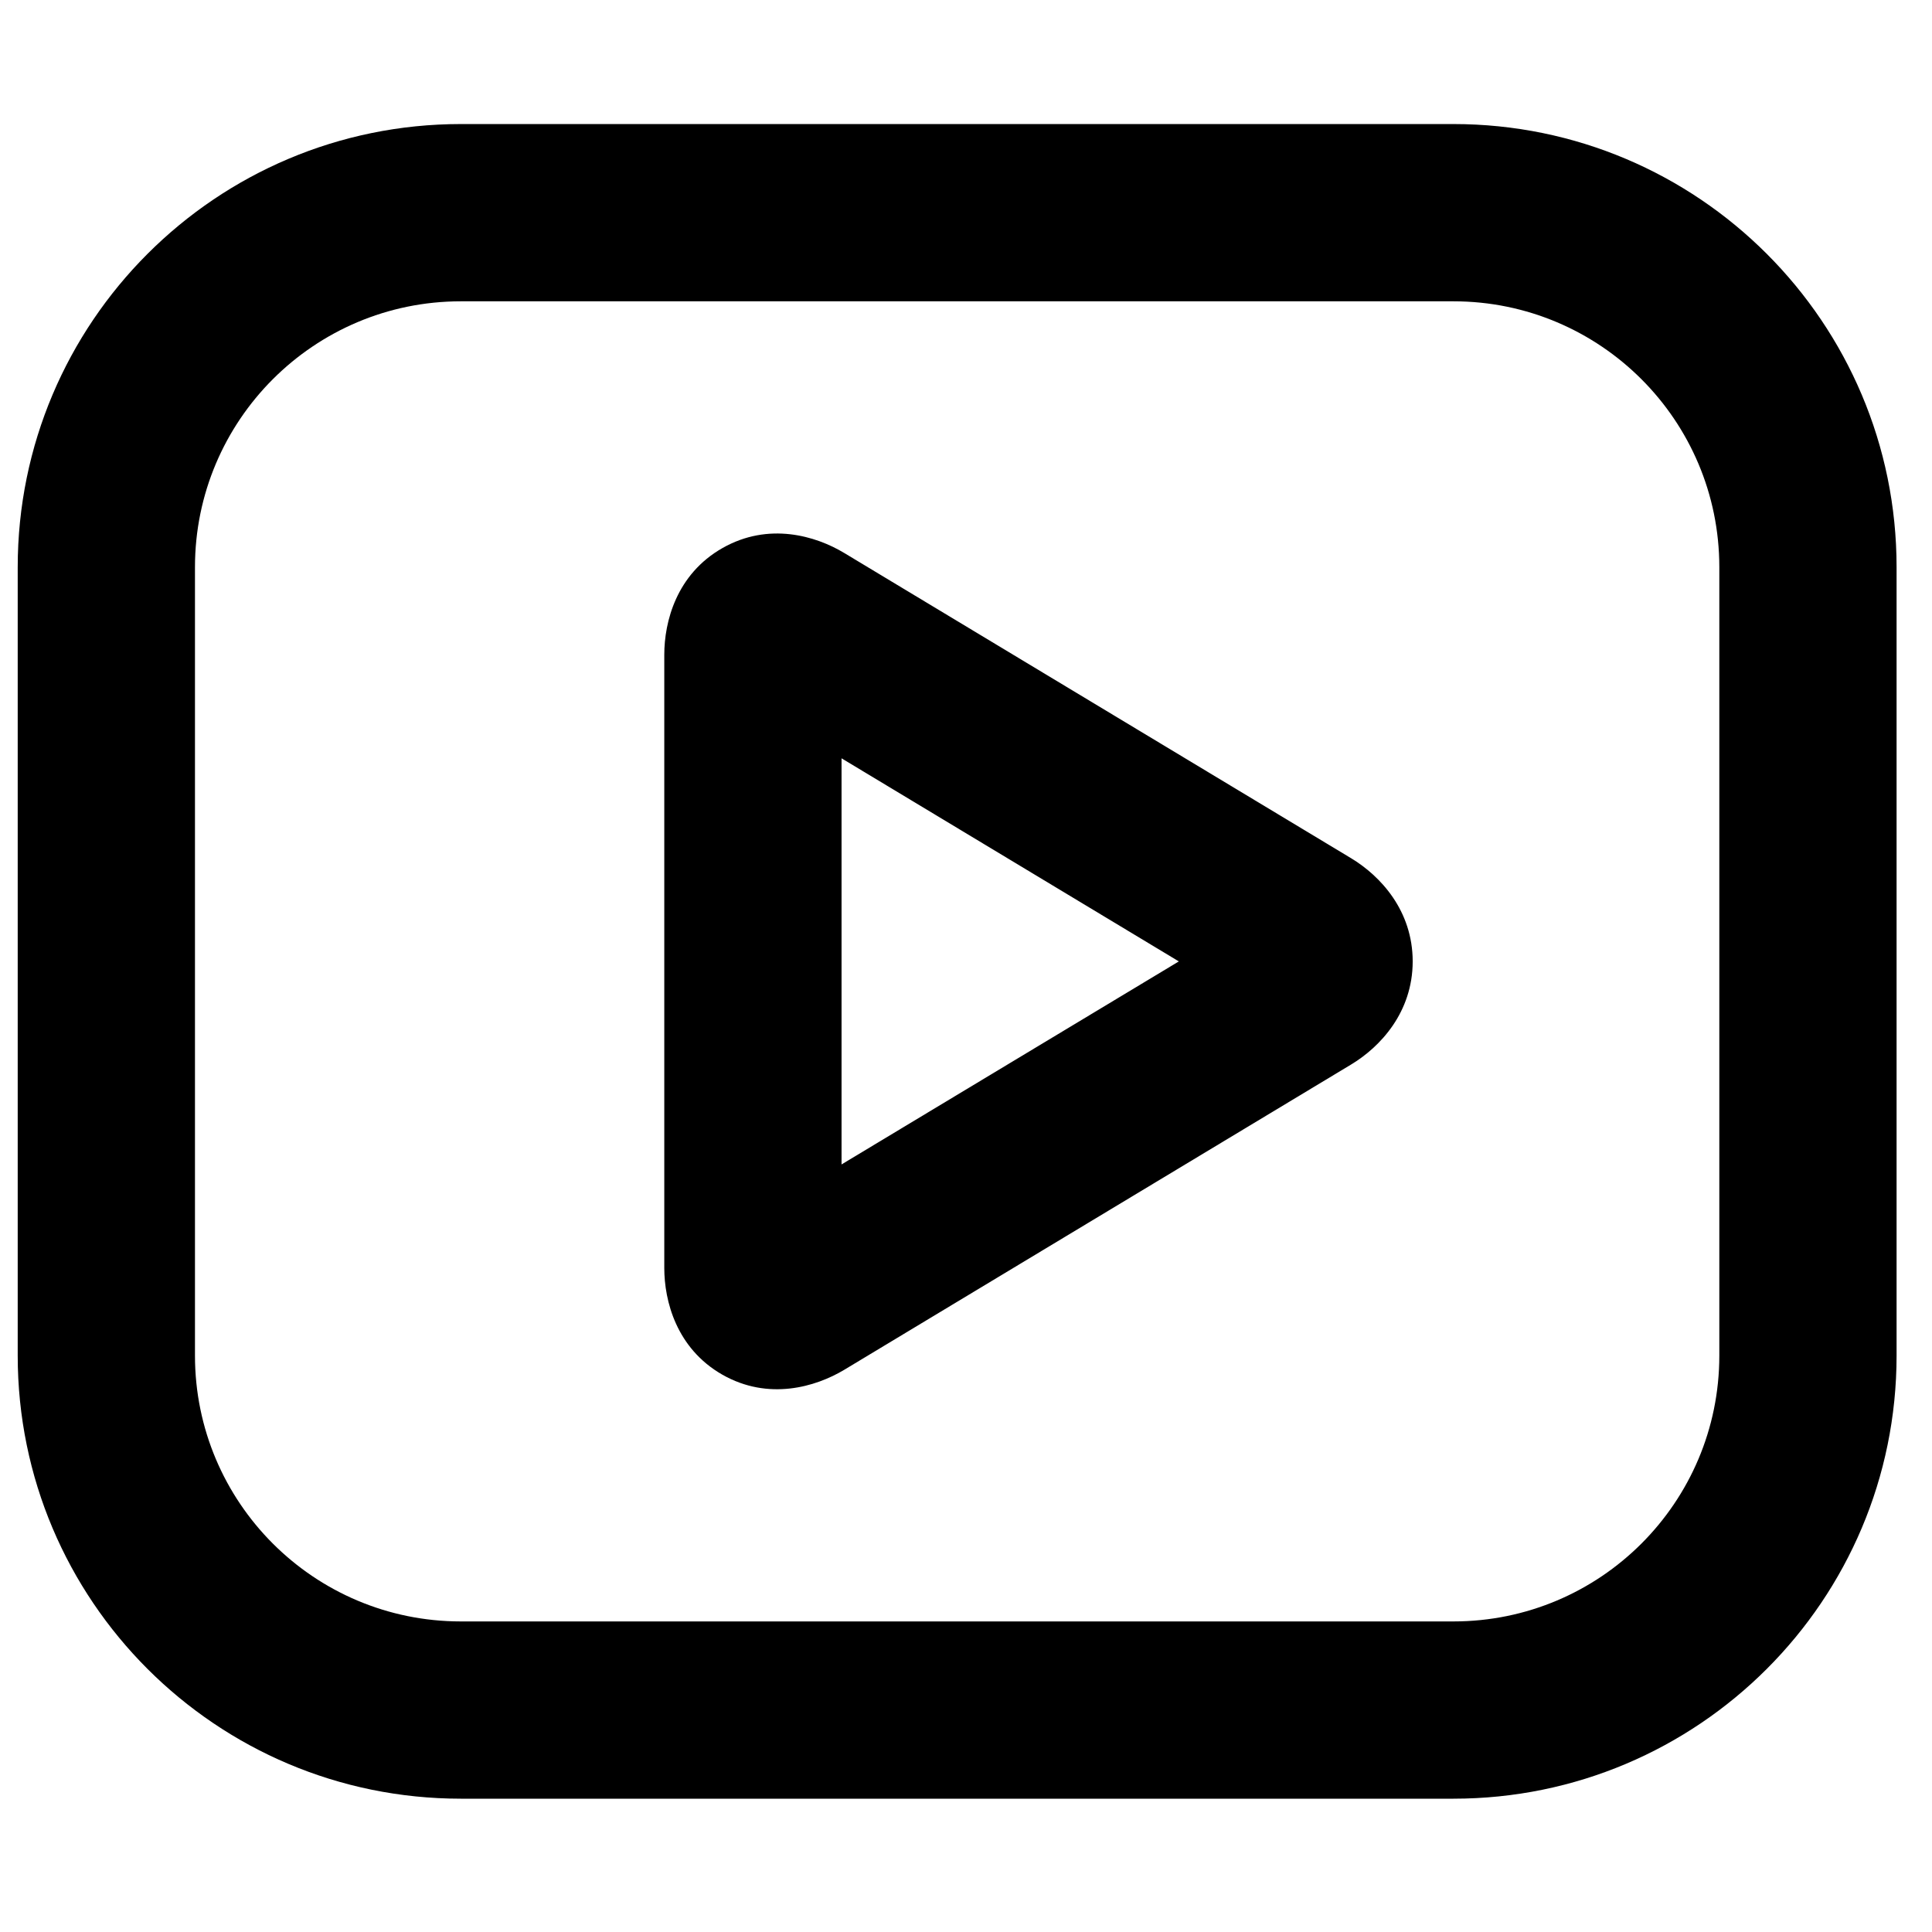 <svg width="24" height="24" viewBox="0 0 24 24" fill="black"
  xmlns="http://www.w3.org/2000/svg">
  <path fill-rule="evenodd" clip-rule="evenodd" d="M0.22 7.046C0.22 4.006 2.685 1.541 5.725 1.541H18.055C21.095 1.541 23.56 4.006 23.56 7.046V16.84C23.56 19.88 21.095 22.344 18.055 22.344H5.725C2.685 22.344 0.22 19.88 0.22 16.84V7.046ZM5.725 3.743C3.901 3.743 2.422 5.222 2.422 7.046V16.84C2.422 18.664 3.901 20.142 5.725 20.142H18.055C19.879 20.142 21.358 18.664 21.358 16.84V7.046C21.358 5.222 19.879 3.743 18.055 3.743H5.725Z"/>
  <path fill-rule="evenodd" clip-rule="evenodd" d="M10.454 9.42L14.644 11.943L10.454 14.465V9.42ZM15.646 11.339C15.646 11.339 15.646 11.339 15.646 11.339ZM8.975 6.808C9.55 6.481 10.136 6.658 10.485 6.868L16.782 10.66C17.149 10.881 17.549 11.312 17.549 11.944C17.548 12.574 17.148 13.005 16.782 13.225C16.782 13.225 16.782 13.225 16.782 13.225L10.486 17.017C10.134 17.228 9.547 17.404 8.972 17.076C8.401 16.749 8.252 16.158 8.252 15.752V8.133C8.252 7.726 8.401 7.134 8.975 6.808Z"/>
</svg>
